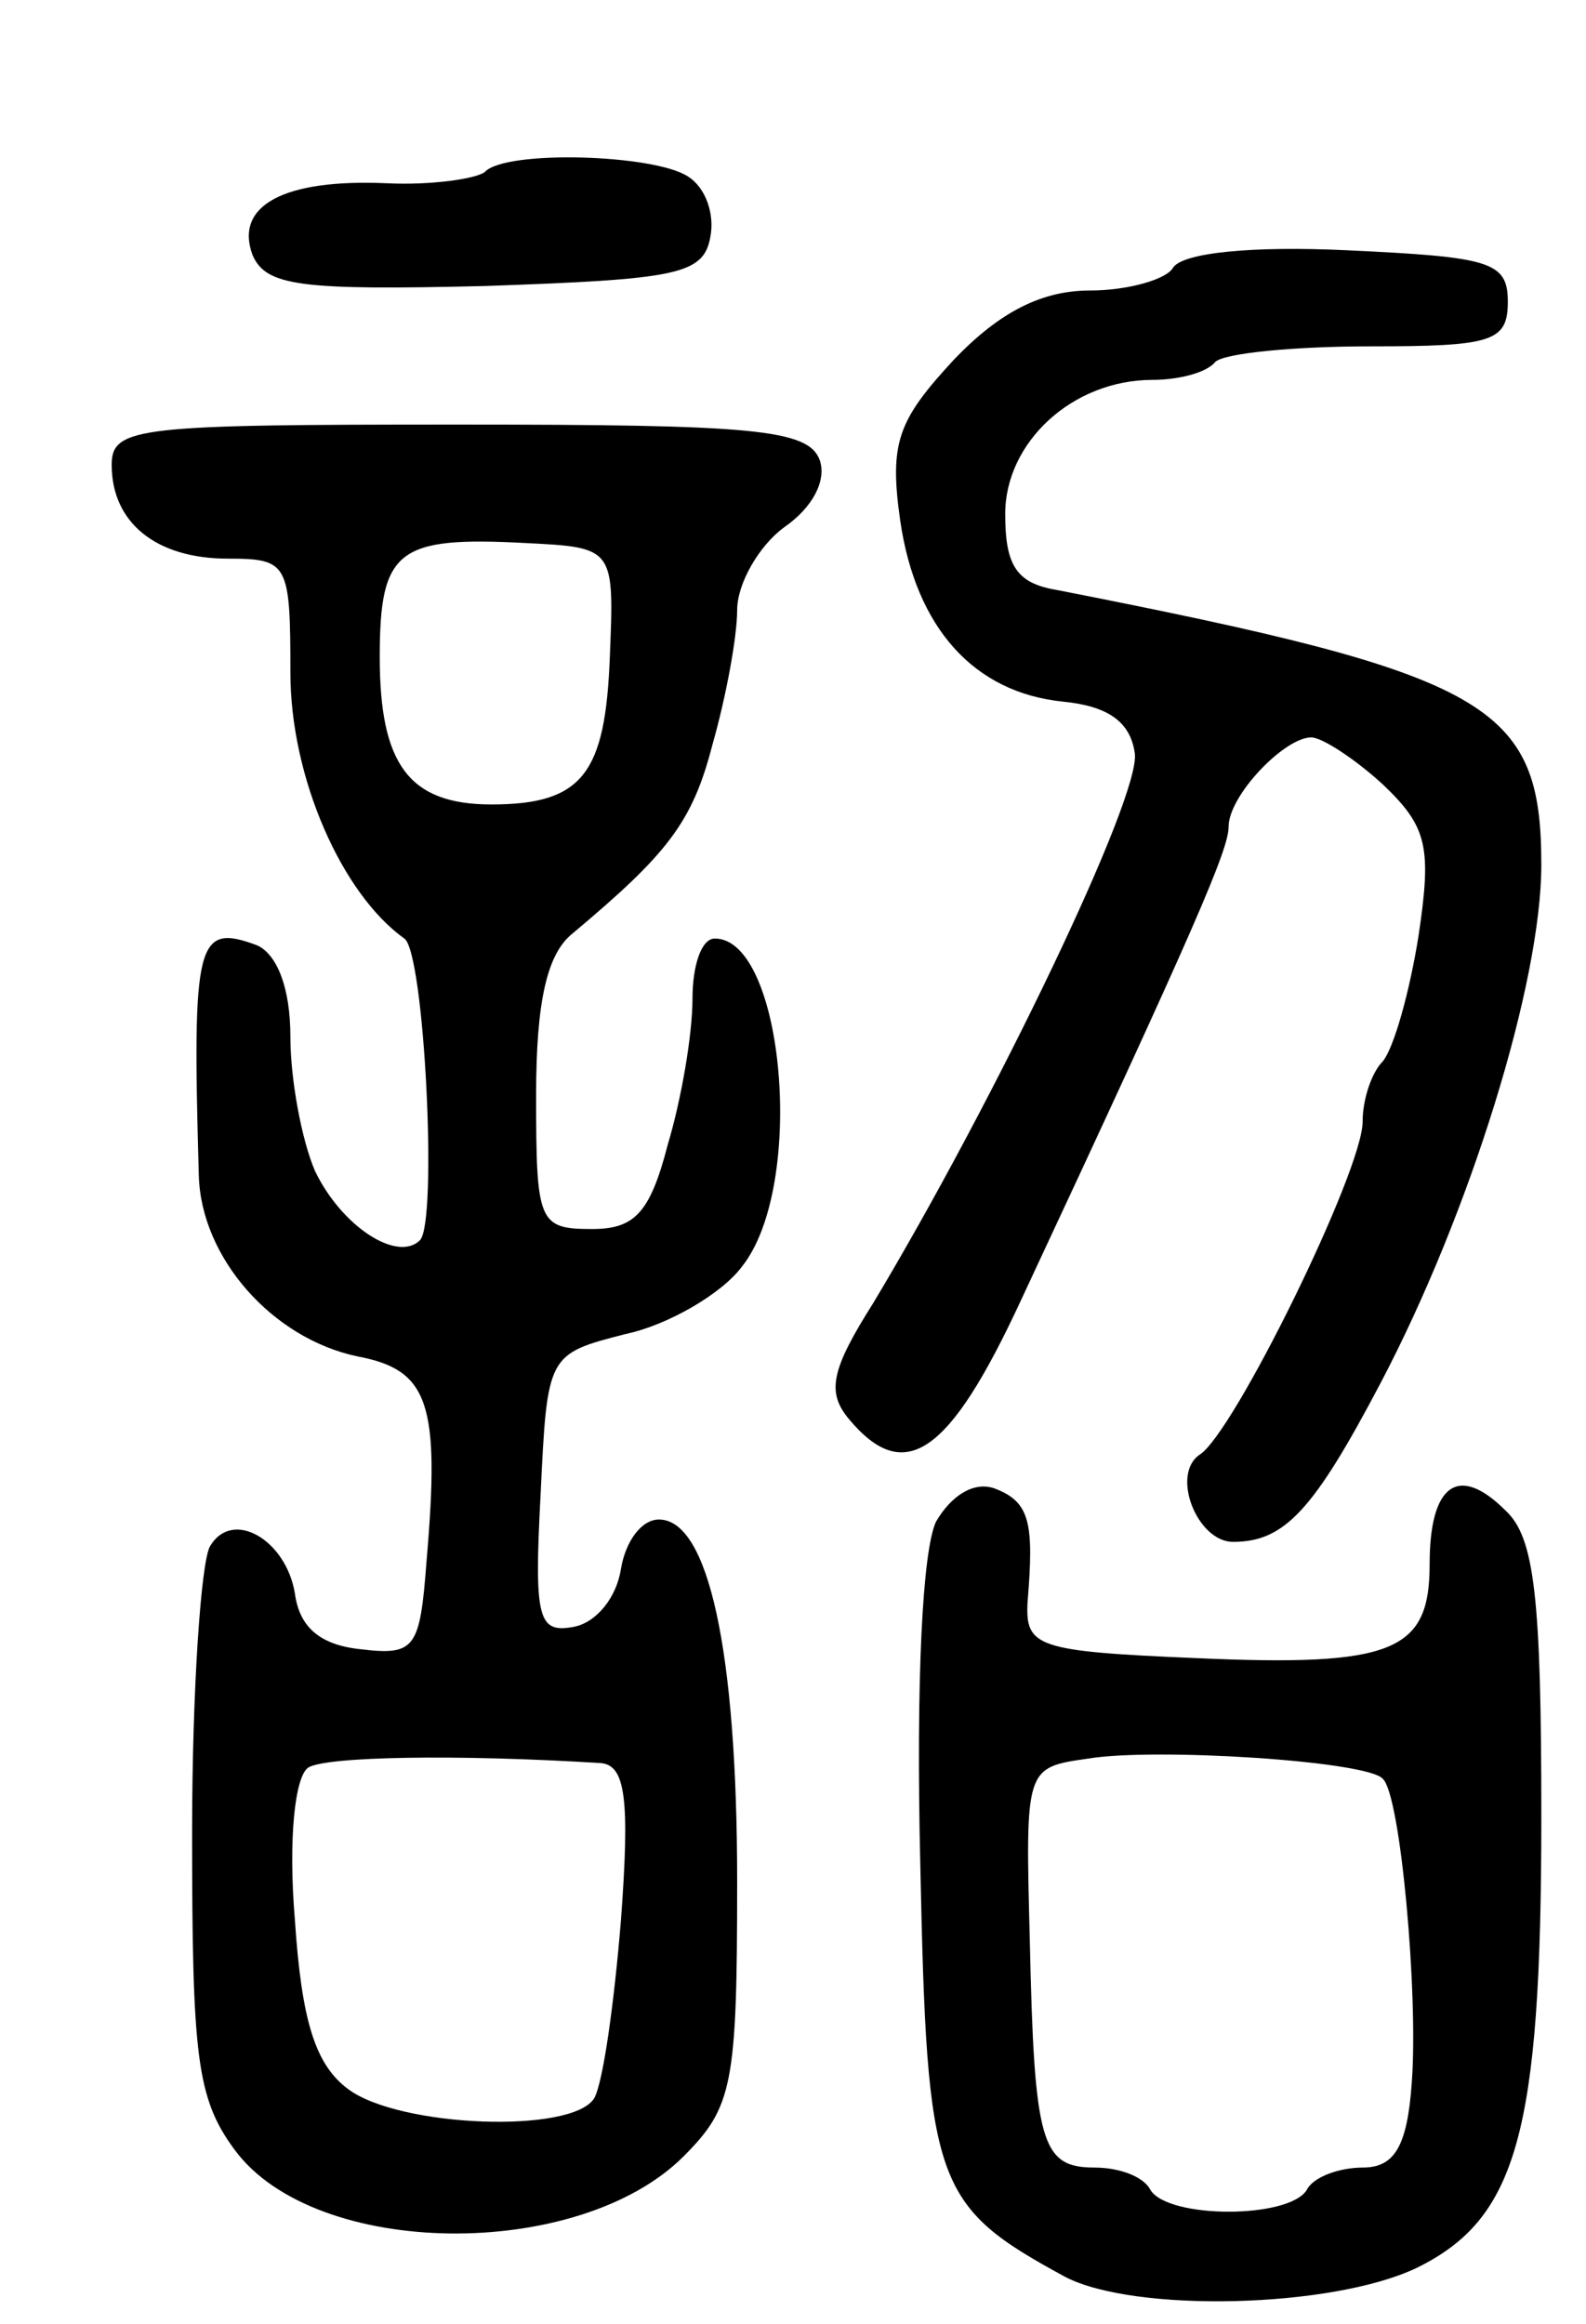 <svg version="1.0" xmlns="http://www.w3.org/2000/svg"
 width="71pt" height="104pt" viewBox="0 0 71 104"
 preserveAspectRatio="xMidYMid meet">
<g transform="translate(0,104) scale(0.1,-0.1)"
fill="#000000" stroke="none">
<path d="M217 963 c-4 -3 -24 -6 -44 -5 -46 2 -68 -10 -60 -32 6 -14 21 -16
104 -14 86 3 98 5 101 22 2 10 -2 22 -10 27 -15 10 -82 12 -91 2z"/>
<path d="M525 920 c-3 -5 -20 -10 -37 -10 -21 0 -40 -9 -61 -31 -25 -27 -29
-37 -24 -72 7 -48 33 -77 73 -81 20 -2 30 -9 32 -23 3 -19 -63 -156 -117 -246
-19 -30 -21 -40 -11 -52 25 -30 45 -16 77 53 79 169 93 202 93 212 0 14 25 40
37 40 5 0 20 -10 32 -21 20 -19 22 -28 16 -68 -4 -25 -11 -50 -16 -56 -5 -5
-9 -17 -9 -27 0 -22 -58 -140 -73 -149 -13 -9 -1 -39 15 -39 23 0 36 14 66 71
40 76 72 179 72 232 0 72 -23 85 -217 123 -18 3 -23 11 -23 34 0 32 30 60 66
60 11 0 24 3 28 8 4 4 36 7 69 7 55 0 62 2 62 20 0 18 -8 20 -72 23 -42 2 -74
-1 -78 -8z"/>
<path d="M50 832 c0 -26 20 -42 52 -42 27 0 28 -2 28 -51 0 -47 23 -99 51
-119 9 -6 15 -127 7 -135 -10 -10 -35 6 -47 31 -6 14 -11 41 -11 60 0 22 -6
37 -15 41 -27 10 -29 2 -26 -103 1 -37 33 -73 71 -81 32 -6 37 -21 31 -91 -3
-40 -5 -43 -30 -40 -18 2 -27 10 -29 25 -4 24 -28 38 -38 21 -4 -7 -8 -64 -8
-128 0 -100 2 -119 19 -142 36 -49 154 -50 201 -3 22 22 24 32 24 123 0 104
-13 162 -35 162 -8 0 -15 -10 -17 -22 -2 -13 -11 -24 -21 -26 -16 -3 -18 3
-15 59 3 63 3 63 38 72 19 4 43 18 52 30 29 36 19 147 -12 147 -6 0 -10 -12
-10 -27 0 -16 -5 -45 -11 -65 -8 -31 -15 -38 -34 -38 -24 0 -25 3 -25 60 0 42
5 63 16 72 43 36 54 50 63 85 6 21 11 48 11 60 0 12 10 29 21 37 13 9 19 21
16 30 -5 14 -30 16 -162 16 -143 0 -155 -1 -155 -18z m223 -86 c-2 -52 -12
-66 -53 -66 -37 0 -50 18 -50 66 0 48 8 54 65 51 40 -2 40 -2 38 -51z m-4
-495 c11 -1 13 -16 9 -70 -3 -37 -8 -73 -12 -80 -10 -16 -87 -13 -110 4 -15
11 -21 31 -24 76 -3 36 0 64 6 68 8 5 67 6 131 2z"/>
<path d="M419 359 c-6 -13 -9 -70 -7 -154 3 -143 6 -152 65 -184 31 -16 119
-14 157 4 45 22 56 60 56 202 0 98 -3 125 -16 137 -21 21 -34 12 -34 -24 0
-39 -16 -46 -105 -42 -71 3 -76 5 -75 25 3 36 1 45 -15 51 -9 3 -19 -3 -26
-15z m200 -115 c8 -7 16 -97 13 -136 -2 -29 -8 -38 -22 -38 -10 0 -22 -4 -25
-10 -8 -13 -62 -13 -70 0 -3 6 -14 10 -25 10 -24 0 -27 11 -29 102 -2 77 -2
77 26 81 30 5 125 -1 132 -9z"/>
</g>
</svg>
